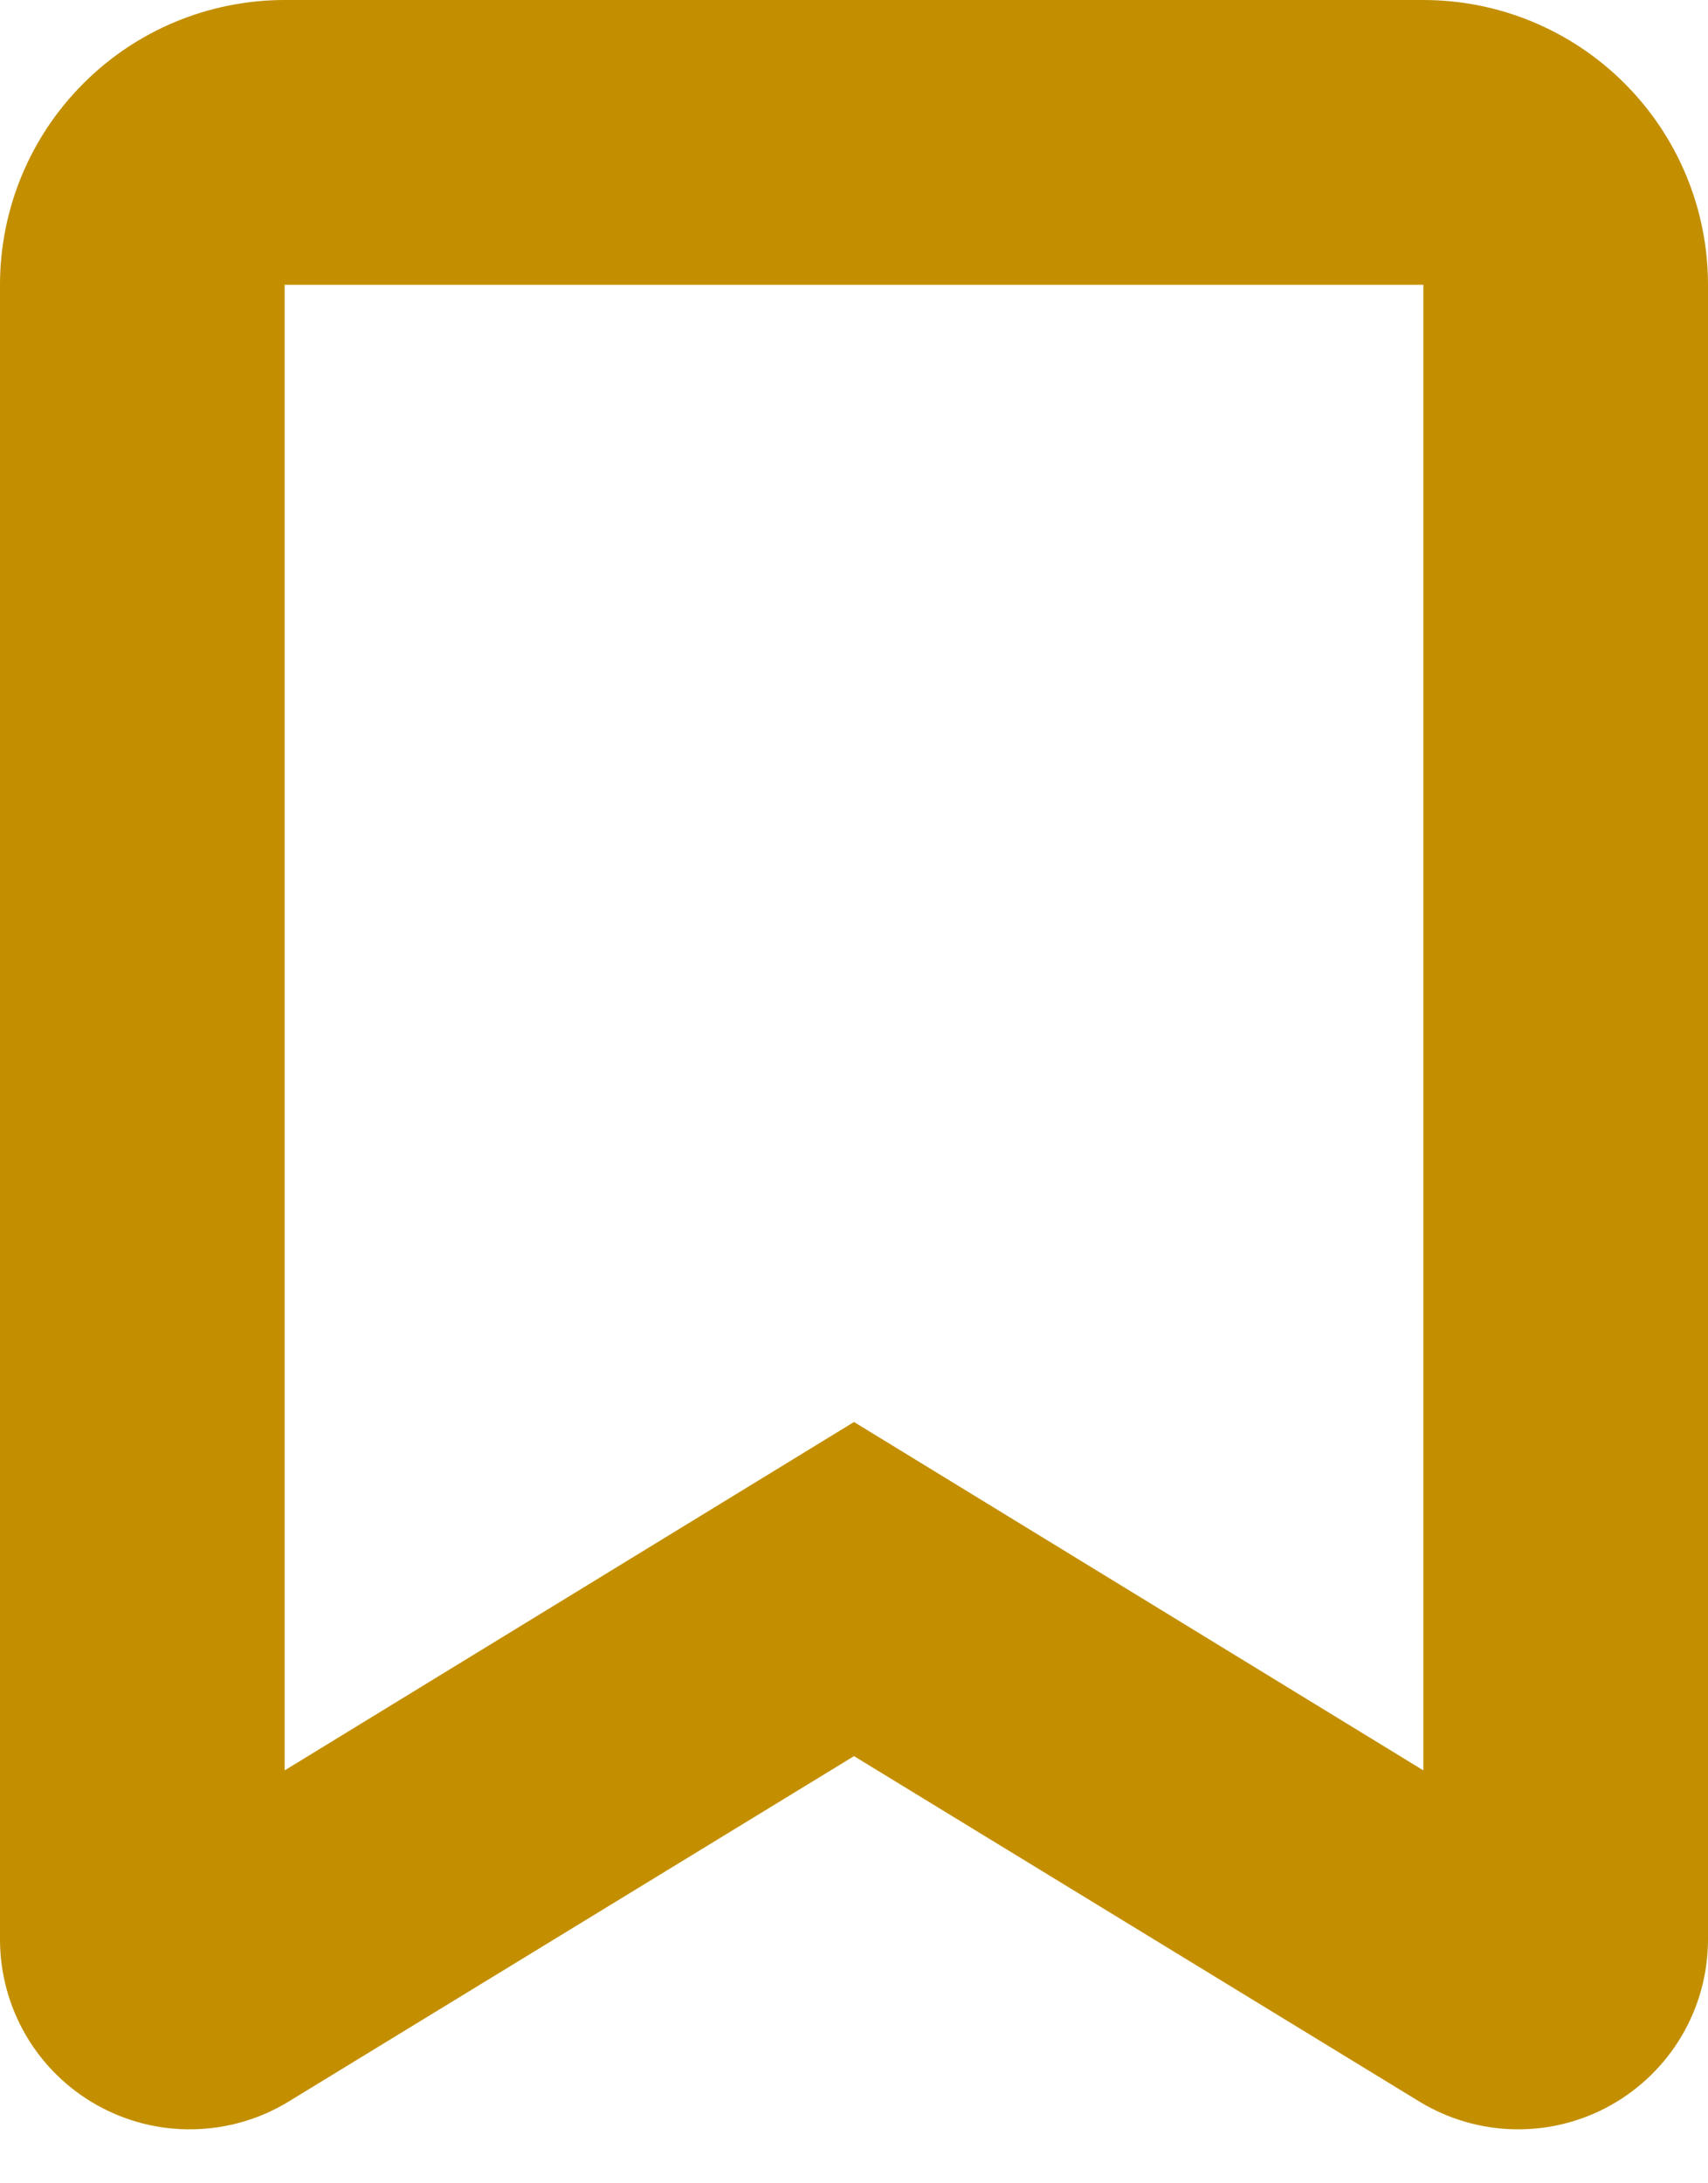 <svg width="18" height="23" viewBox="0 0 18 23" fill="none" xmlns="http://www.w3.org/2000/svg">
<path d="M3 18.65V3H15V18.65L9 14.98L3 18.65ZM9 18.5L14.96 22.14C15.263 22.324 15.609 22.425 15.963 22.431C16.317 22.438 16.667 22.35 16.976 22.177C17.285 22.004 17.543 21.752 17.723 21.447C17.903 21.142 17.998 20.794 18 20.44V3C18 2.204 17.684 1.441 17.121 0.879C16.559 0.316 15.796 0 15 0H3C2.204 0 1.441 0.316 0.879 0.879C0.316 1.441 6.95684e-07 2.204 6.95684e-07 3V20.43C-0 20.785 0.094 21.134 0.273 21.441C0.452 21.747 0.71 22.001 1.019 22.175C1.329 22.349 1.679 22.438 2.034 22.431C2.39 22.425 2.737 22.325 3.04 22.14L9 18.5Z" fill="#C38F00"/>
</svg>
